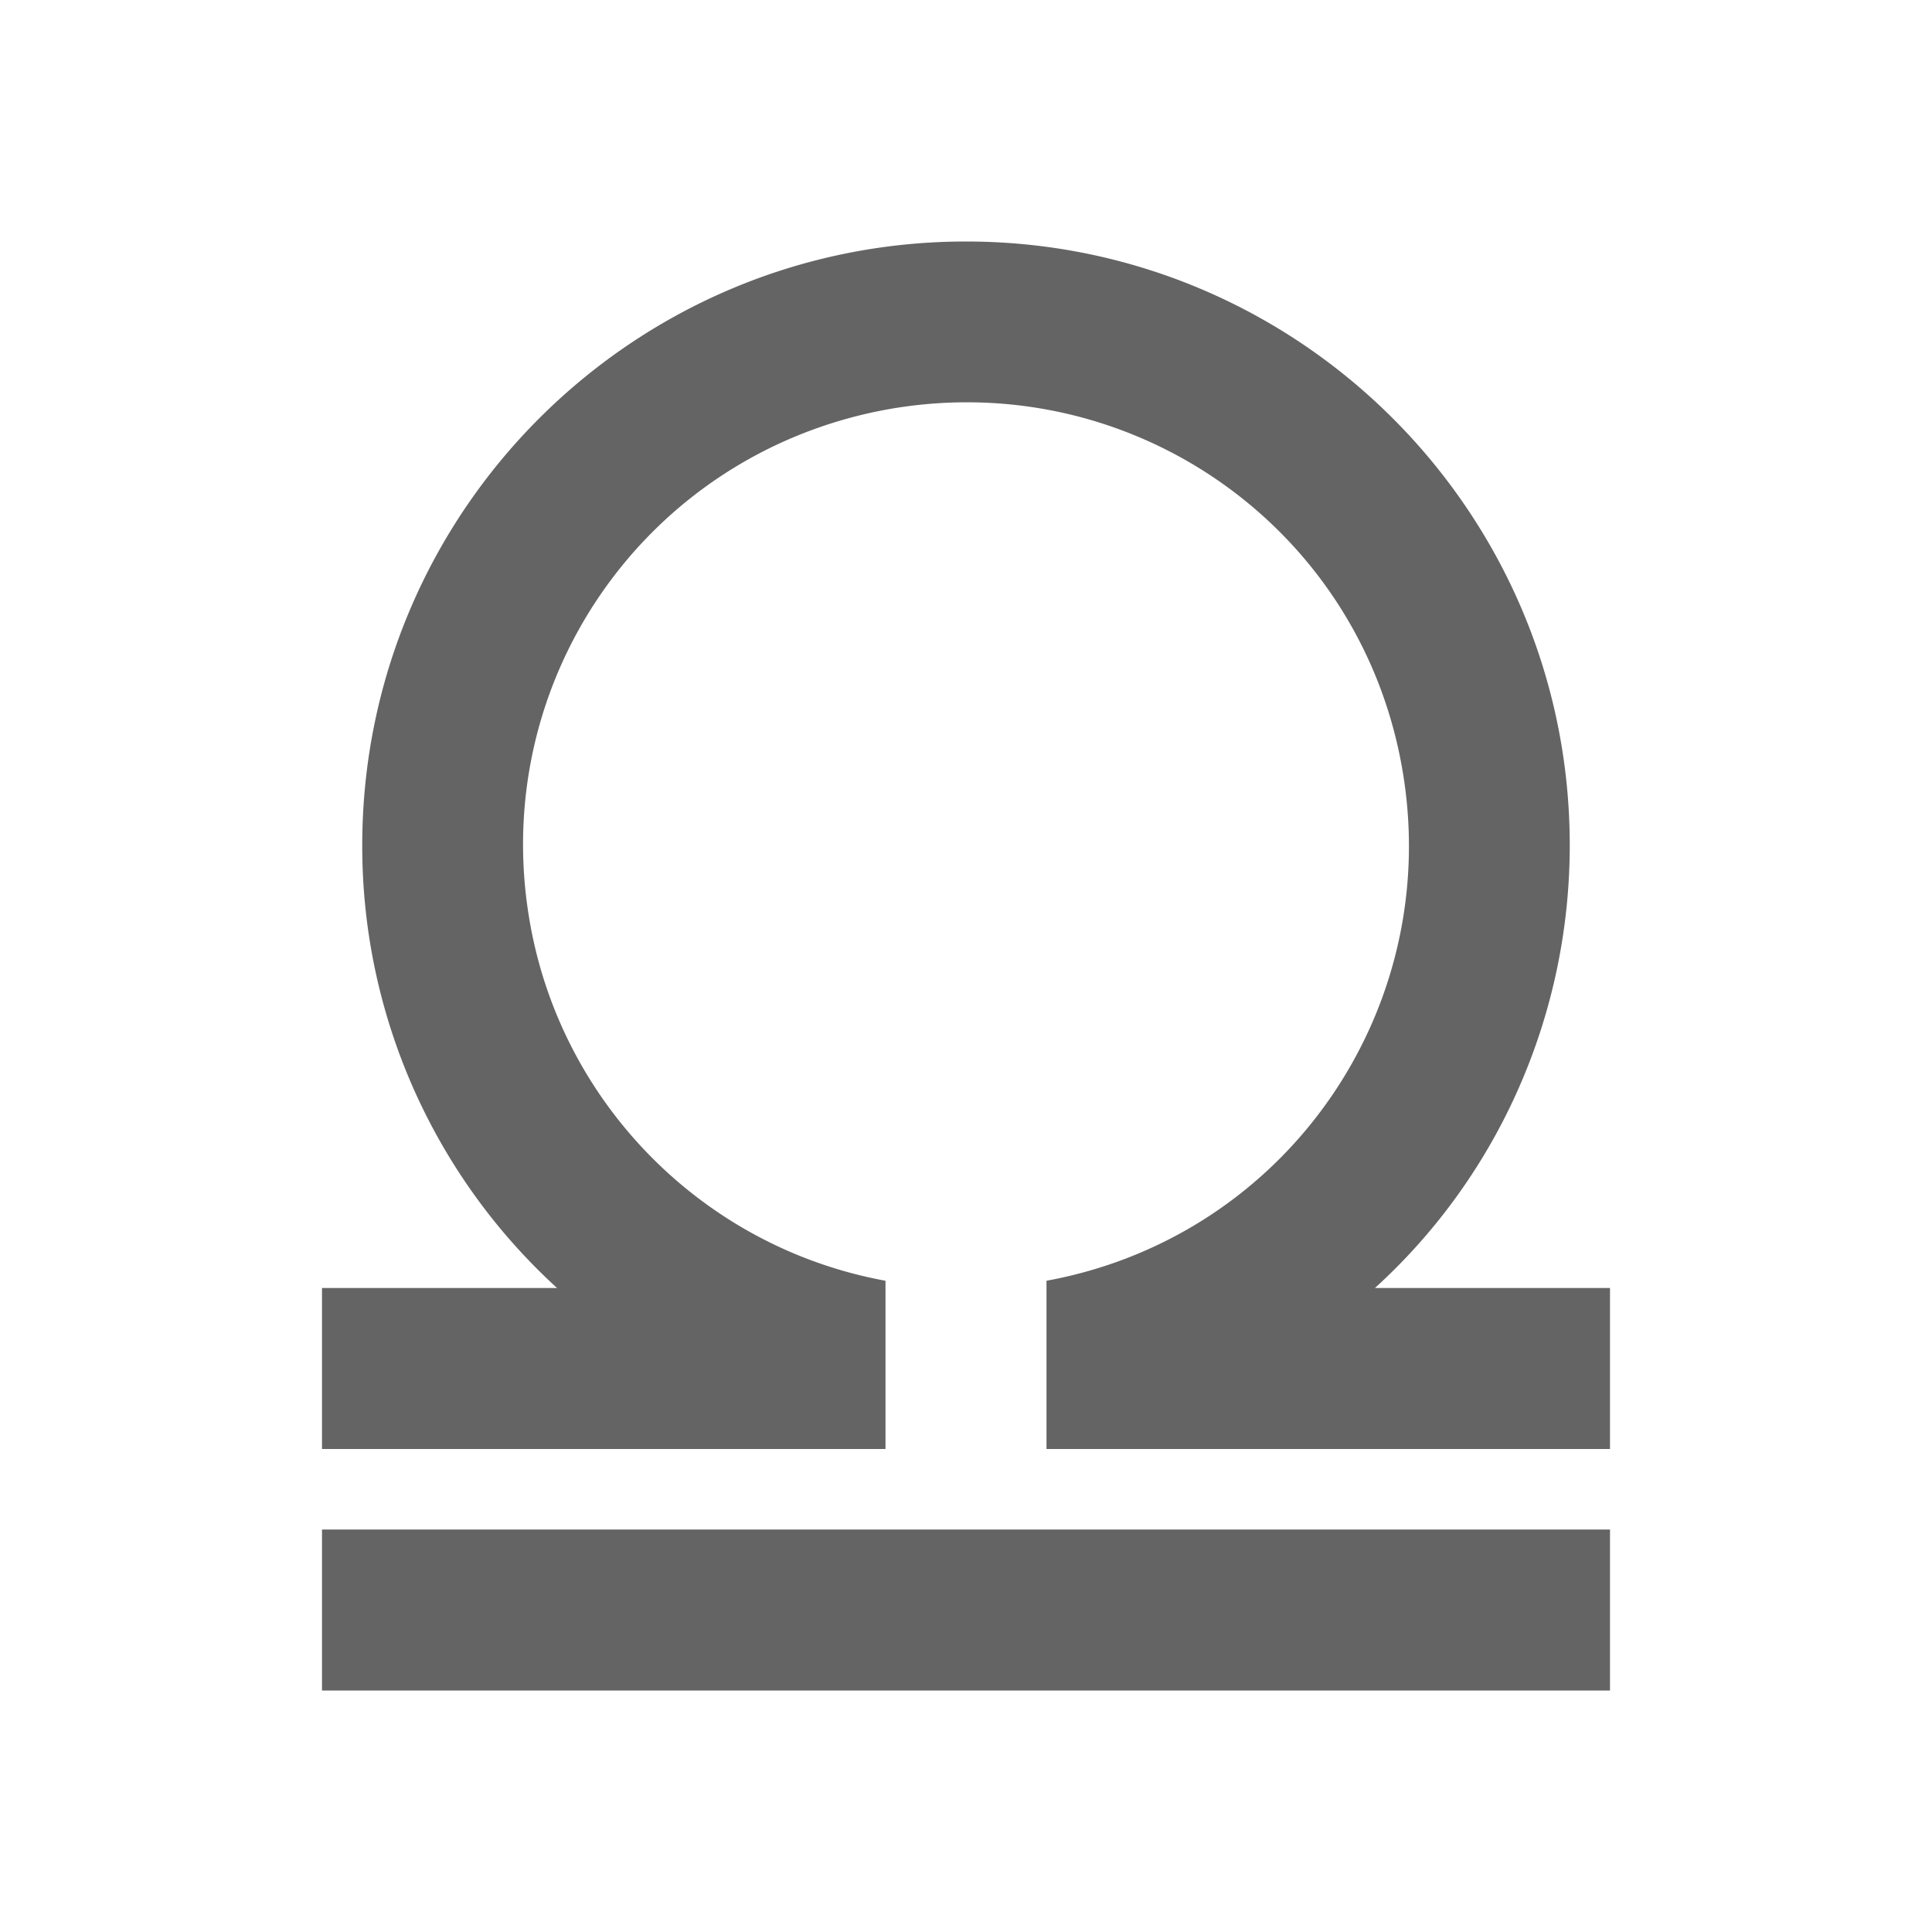 <?xml version="1.0"?>
<svg xmlns="http://www.w3.org/2000/svg" xmlns:xlink="http://www.w3.org/1999/xlink" aria-hidden="true" width="1em" height="1em" viewBox="0 0 24 24" data-icon="mdi:zodiac-libra" data-width="1em" data-height="1em" data-inline="false" class="iconify"><path d="M20 16v2h-7v-2.09c3-.55 4.96-3.41 4.41-6.41-.55-3-3.41-4.96-6.41-4.41-3 .56-4.96 3.41-4.41 6.41.41 2.24 2.17 4 4.41 4.41V18H4v-2h2.92a7.428 7.428 0 0 1-2.42-5.5C4.5 6.36 7.86 3 12 3c4.14 0 7.5 3.36 7.5 7.5 0 2.09-.87 4.09-2.42 5.5H20m0 3H4v2h16v-2z" fill="#646464"/></svg>
